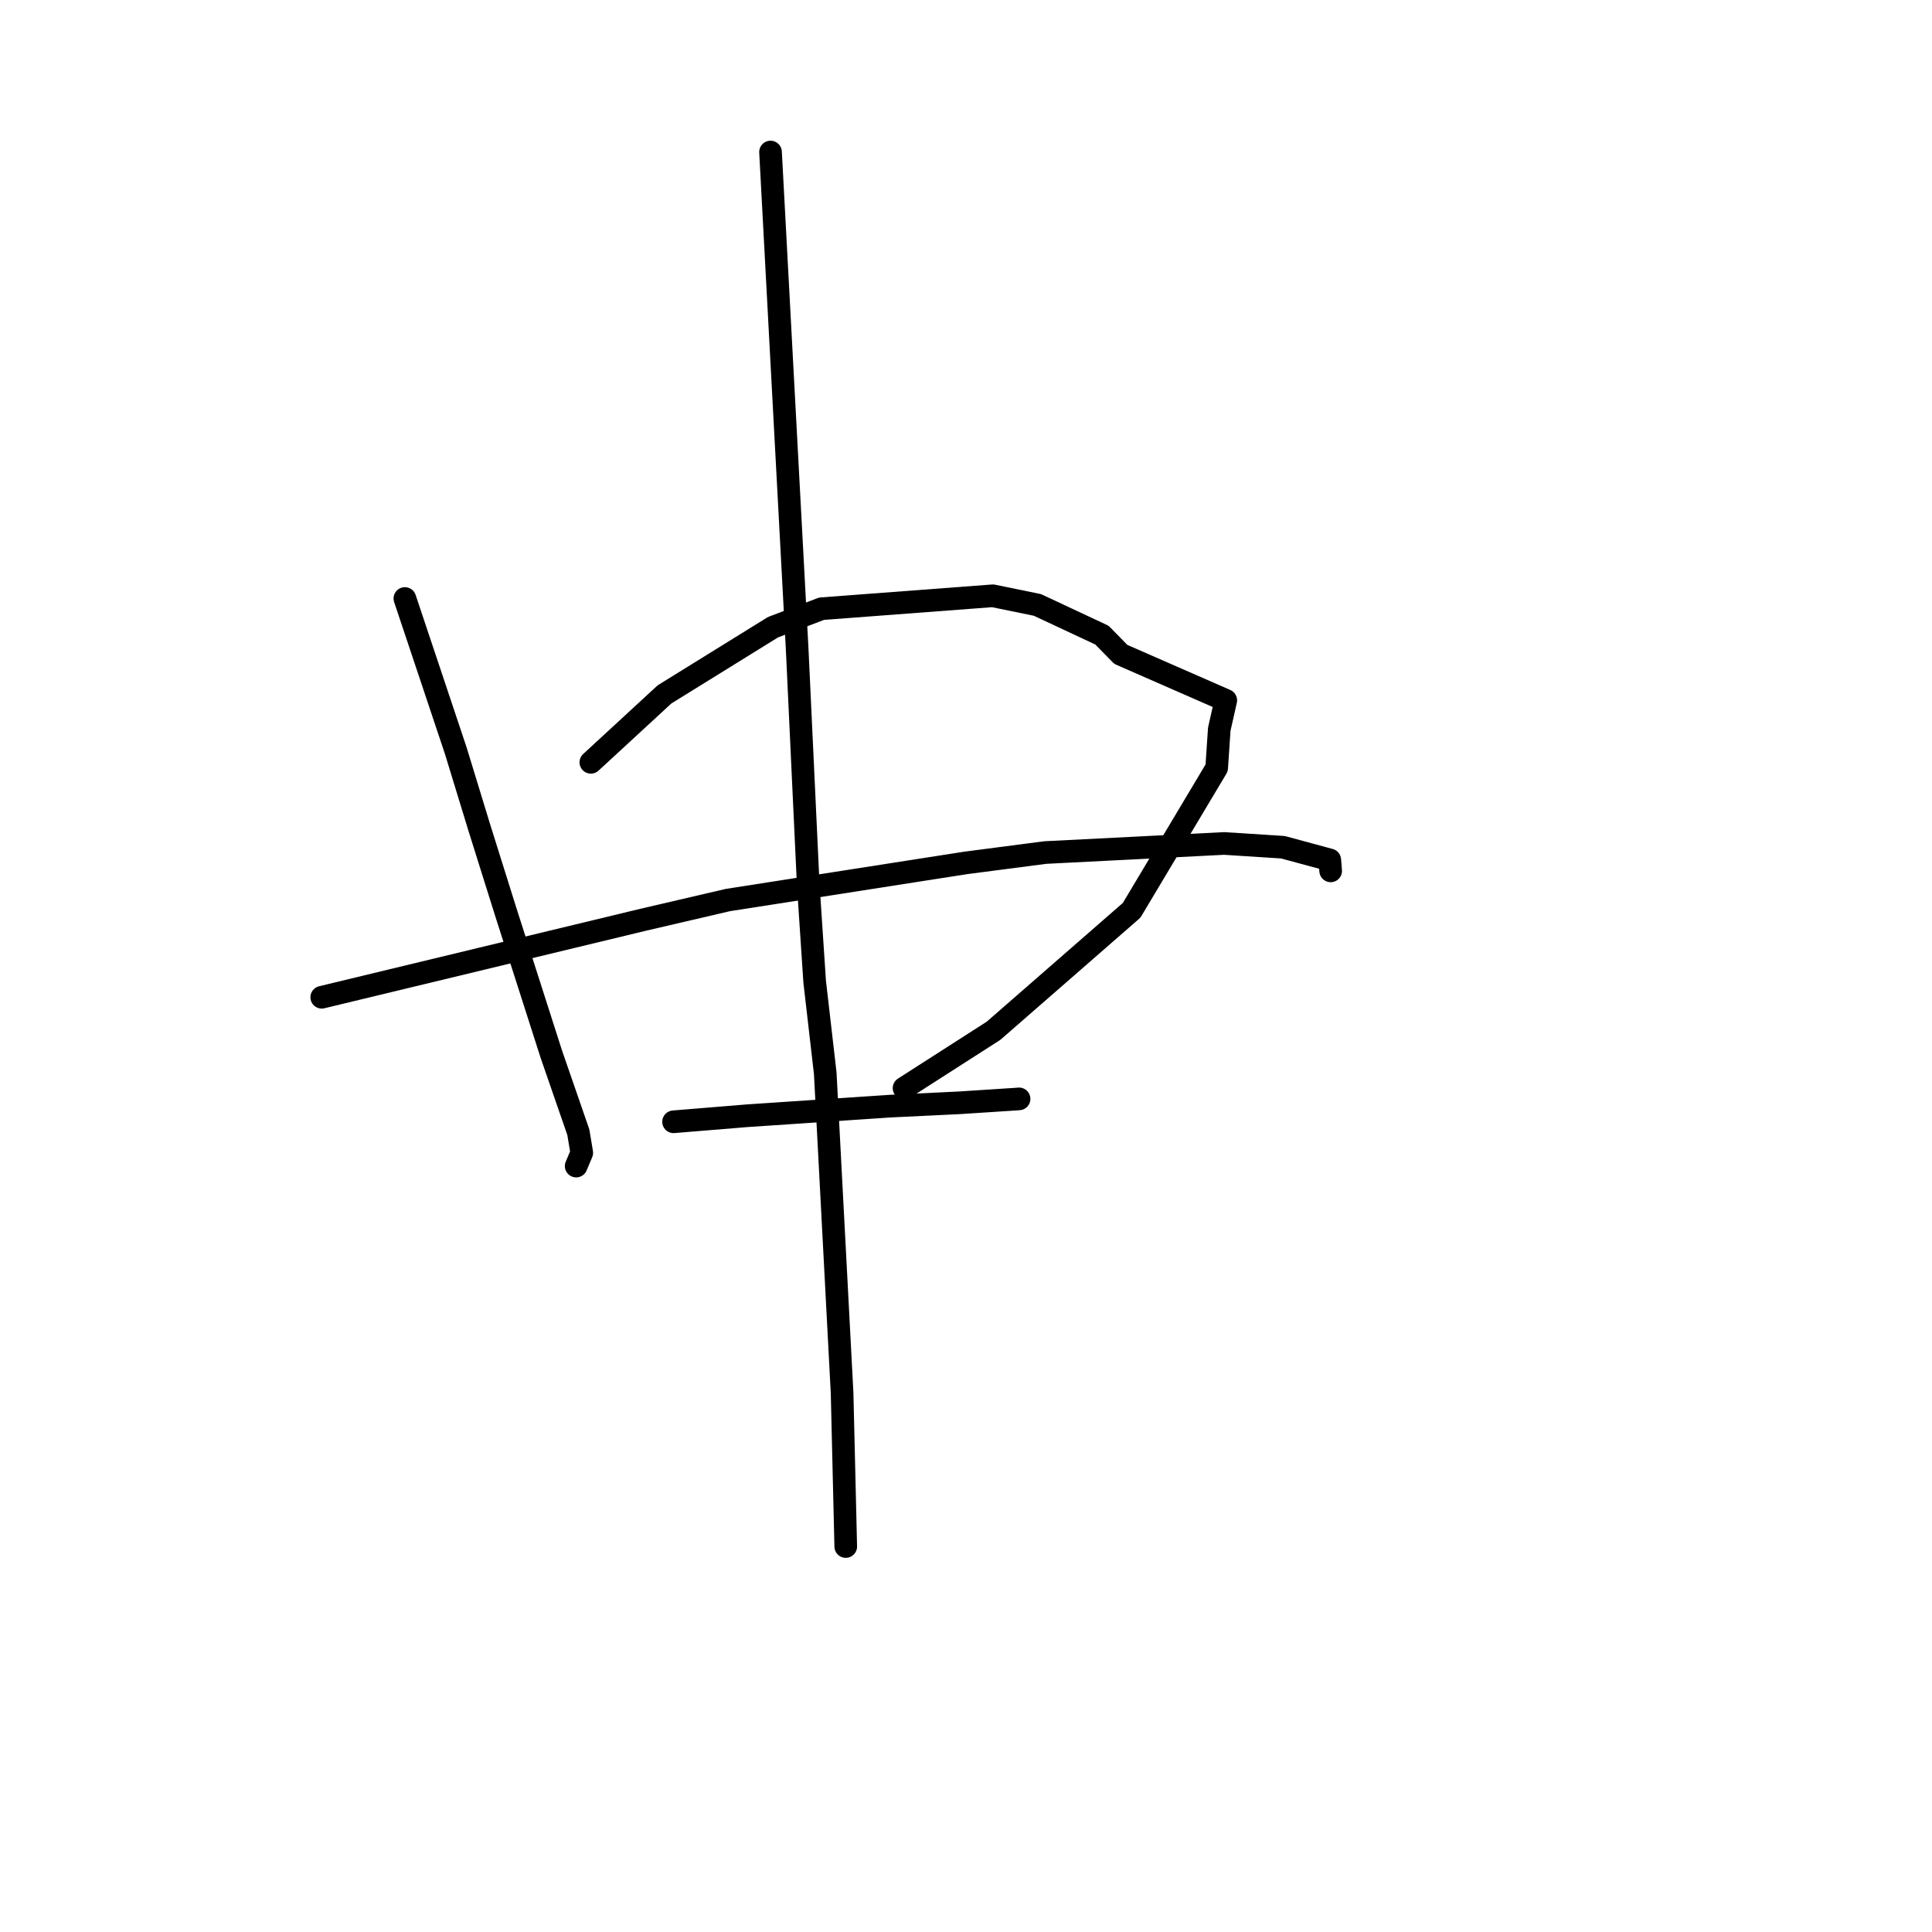 <?xml version="1.0" standalone="no"?>
    <svg width="256" height="256" xmlns="http://www.w3.org/2000/svg" version="1.1">
    <polyline stroke="black" stroke-width="3" stroke-linecap="round" fill="transparent" stroke-linejoin="round" points="53.649 79.304 57.019 89.381 60.388 99.457 63.5 109.628 67.042 120.915 73.062 139.709 76.633 150.026 77.087 152.753 76.408 154.362 76.346 154.511 " />
        <polyline stroke="black" stroke-width="3" stroke-linecap="round" fill="transparent" stroke-linejoin="round" points="78.291 101.012 83.171 96.512 88.051 92.012 102.422 83.111 108.857 80.659 131.544 78.945 137.464 80.157 146.017 84.16 148.508 86.708 162.421 92.8 161.559 96.625 161.216 101.753 149.947 120.62 131.651 136.58 119.791 144.185 " />
        <polyline stroke="black" stroke-width="3" stroke-linecap="round" fill="transparent" stroke-linejoin="round" points="42.633 132.142 63.913 127.011 85.193 121.88 96.447 119.26 127.955 114.341 138.494 112.967 162.199 111.763 170 112.263 176.202 113.944 176.31 115.27 176.321 115.395 " />
        <polyline stroke="black" stroke-width="3" stroke-linecap="round" fill="transparent" stroke-linejoin="round" points="89.252 148.642 94.124 148.242 98.997 147.842 117.902 146.572 127.103 146.128 134.754 145.632 135.013 145.609 135.031 145.607 " />
        <polyline stroke="black" stroke-width="3" stroke-linecap="round" fill="transparent" stroke-linejoin="round" points="102.099 20.145 103.862 53.042 105.626 85.939 107.094 117.201 107.948 130.08 109.349 142.212 111.582 184.594 112.022 203.074 112.066 204.922 " />
        </svg>
